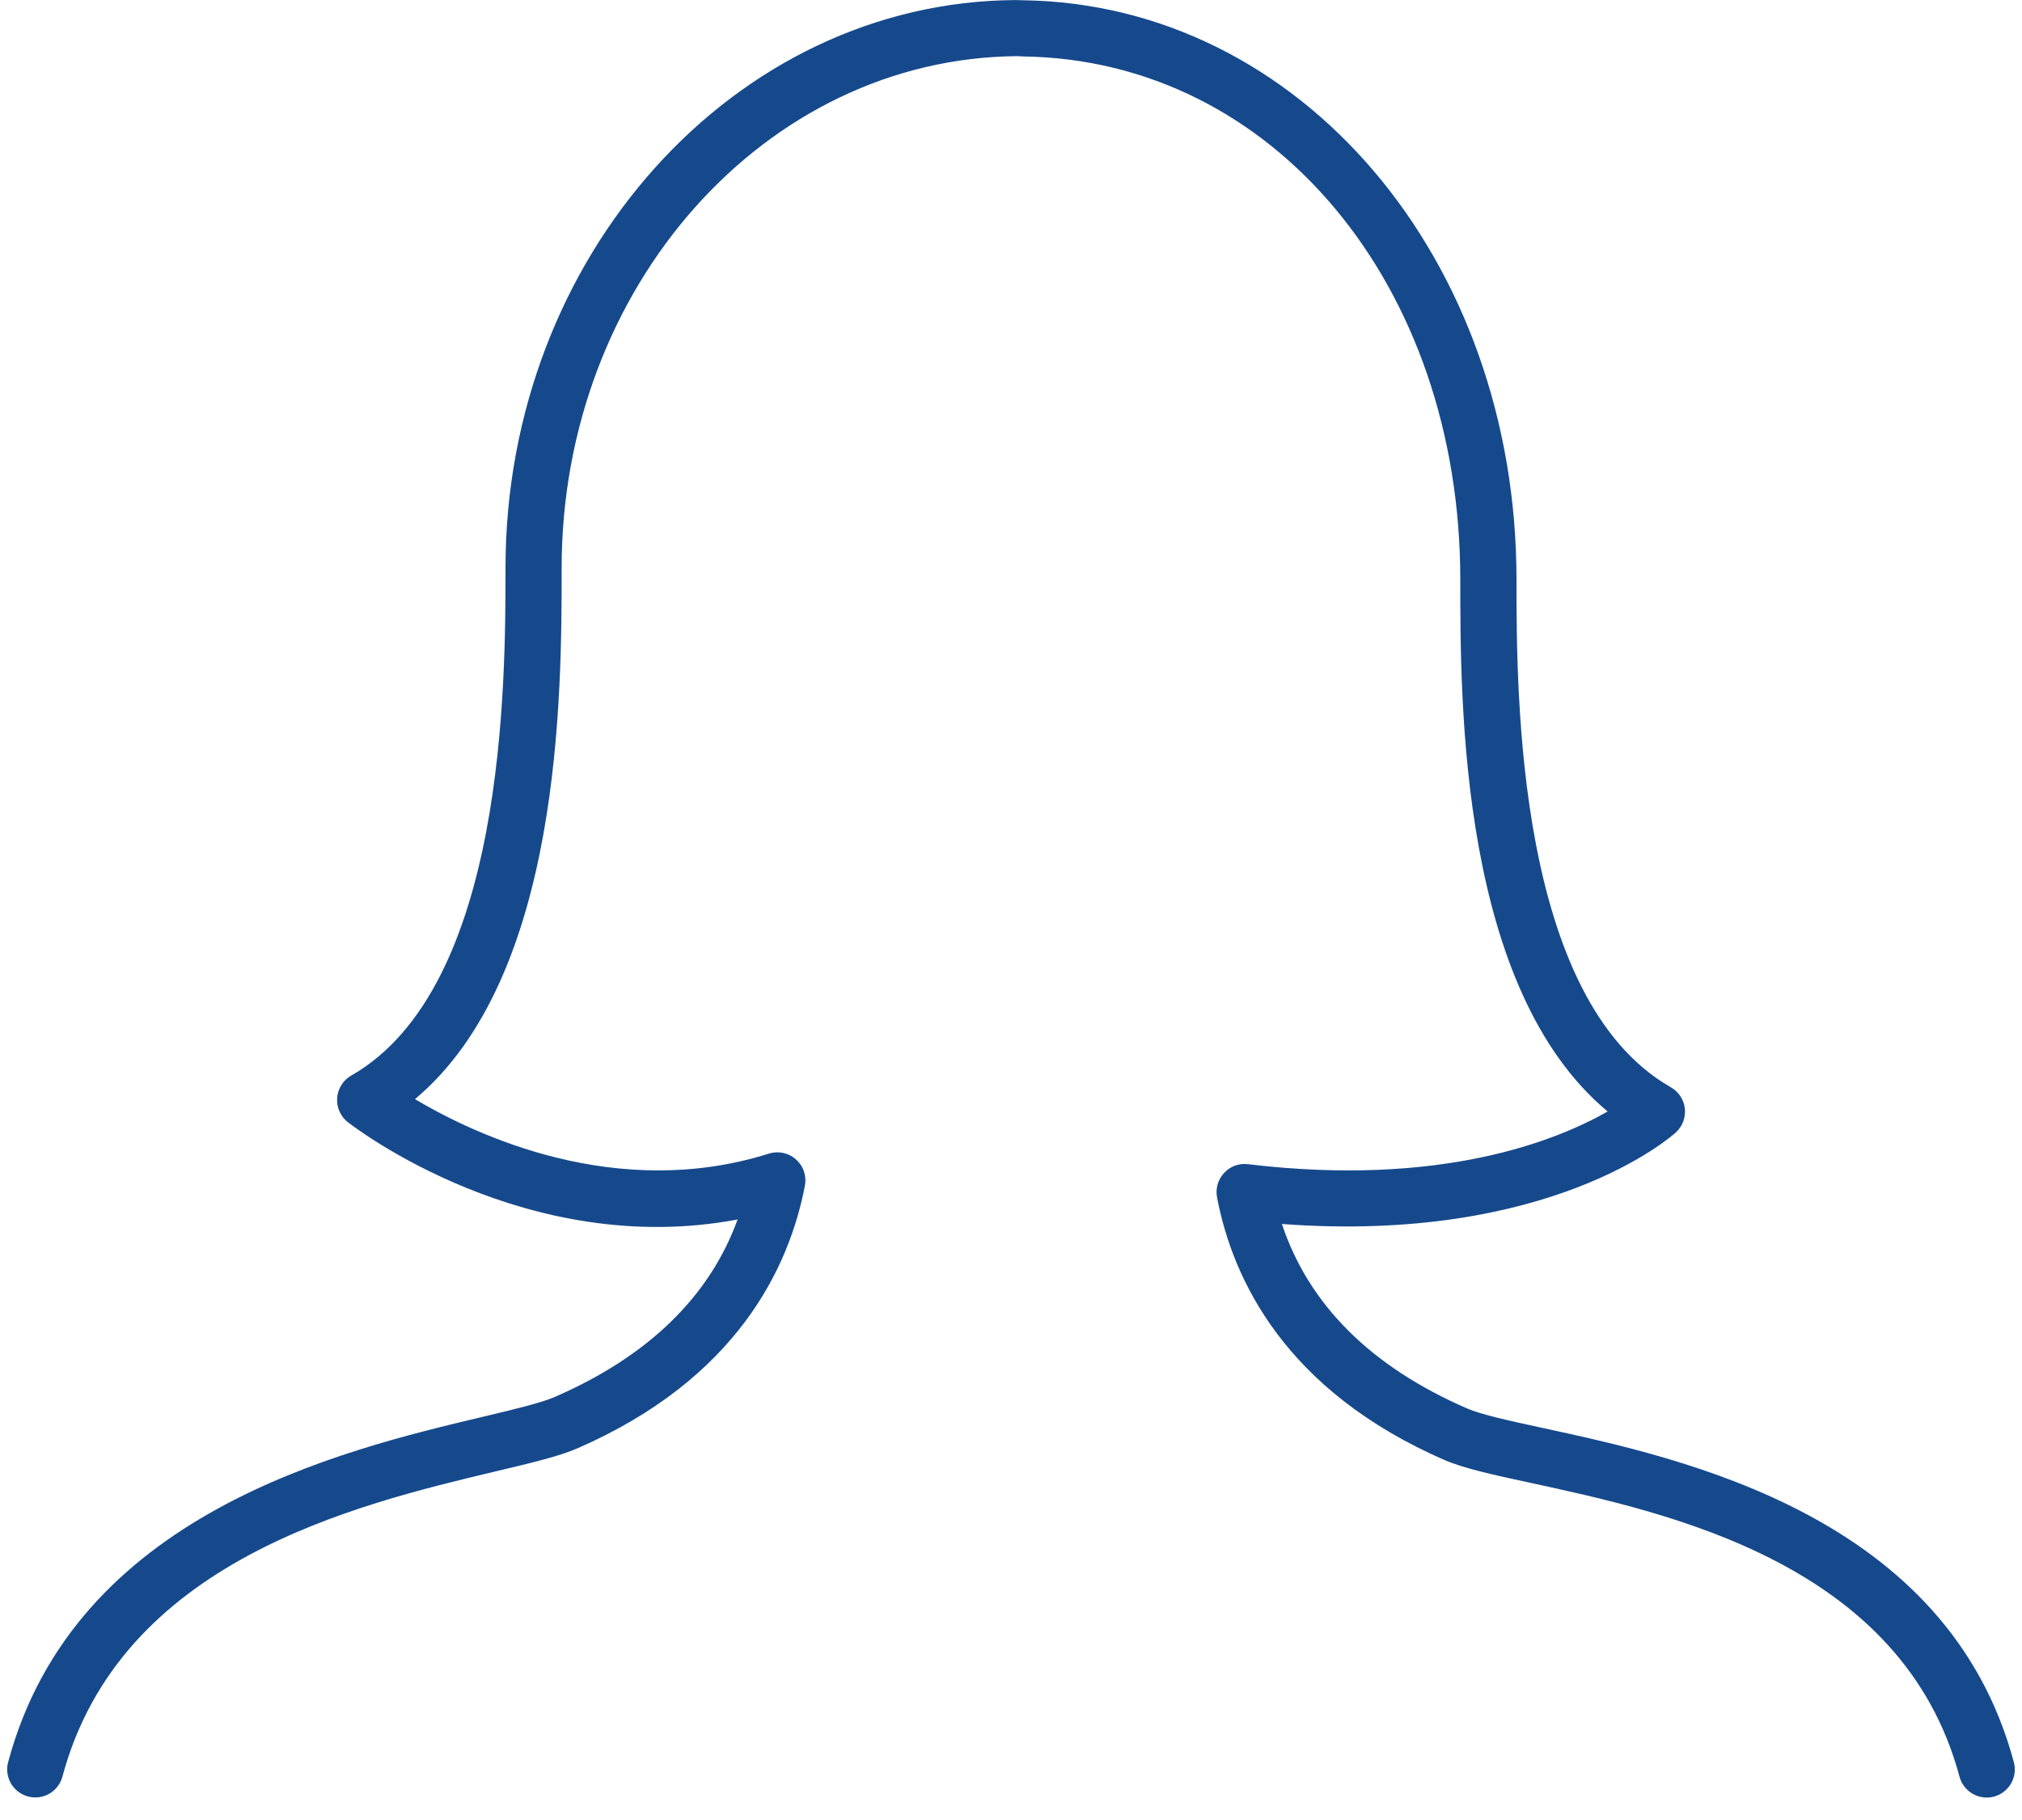 <svg width="30" height="27" viewBox="0 0 30 27" fill="none" xmlns="http://www.w3.org/2000/svg">
<g clip-path="url(#clip0_140_1526)">
<path d="M18.517 17.271C18.451 17.263 18.385 17.27 18.323 17.292C18.262 17.315 18.206 17.352 18.162 17.401C18.117 17.448 18.085 17.506 18.066 17.569C18.048 17.632 18.045 17.699 18.057 17.763C18.287 18.971 19.061 20.63 21.438 21.662C21.72 21.784 22.155 21.879 22.706 21.998C24.771 22.445 28.225 23.193 29.073 26.358C29.087 26.411 29.112 26.461 29.145 26.504C29.179 26.547 29.22 26.584 29.268 26.611C29.315 26.639 29.368 26.656 29.422 26.663C29.476 26.671 29.532 26.667 29.584 26.653C29.637 26.639 29.687 26.614 29.73 26.581C29.774 26.547 29.81 26.506 29.838 26.458C29.865 26.411 29.883 26.358 29.89 26.304C29.897 26.25 29.893 26.194 29.879 26.142C28.898 22.486 24.986 21.638 22.883 21.183C22.396 21.077 21.976 20.986 21.77 20.896C20.341 20.276 19.419 19.357 19.019 18.158C22.987 18.453 24.784 16.872 24.863 16.801C24.912 16.756 24.95 16.701 24.973 16.64C24.996 16.578 25.005 16.512 24.998 16.447C24.991 16.381 24.968 16.318 24.932 16.263C24.896 16.208 24.847 16.162 24.79 16.13C22.5 14.822 22.5 10.301 22.5 8.598C22.5 3.837 19.293 0.063 15.182 0.004C15.143 0.003 15.104 0.002 15.065 0.001C10.894 0.025 7.5 3.803 7.5 8.425C7.5 10.127 7.5 14.649 5.21 15.957C5.151 15.991 5.101 16.039 5.065 16.097C5.029 16.155 5.007 16.221 5.002 16.289C4.997 16.357 5.009 16.425 5.037 16.488C5.064 16.55 5.106 16.605 5.16 16.647C5.275 16.736 7.816 18.681 10.944 18.091C10.526 19.239 9.616 20.122 8.229 20.725C8.028 20.812 7.628 20.908 7.165 21.018C5.048 21.521 1.107 22.459 0.121 26.141C0.106 26.194 0.103 26.249 0.11 26.303C0.117 26.357 0.135 26.41 0.162 26.457C0.218 26.553 0.309 26.623 0.416 26.651C0.523 26.68 0.636 26.665 0.732 26.61C0.828 26.554 0.898 26.463 0.926 26.357C1.784 23.153 5.274 22.324 7.358 21.827C7.881 21.703 8.293 21.605 8.561 21.489C10.938 20.456 11.711 18.798 11.942 17.59C11.956 17.519 11.951 17.446 11.928 17.378C11.905 17.309 11.864 17.248 11.81 17.201C11.756 17.152 11.691 17.119 11.62 17.104C11.55 17.089 11.477 17.092 11.408 17.114C9.152 17.824 7.068 16.847 6.157 16.306C8.333 14.484 8.333 10.291 8.333 8.425C8.333 4.261 11.355 0.856 15.1 0.833L15.188 0.838C18.881 0.891 21.666 4.226 21.666 8.598C21.666 10.466 21.666 14.667 23.852 16.489C23.099 16.919 21.383 17.615 18.517 17.271Z" fill="#16498C"/>
</g>
<defs>
<clipPath id="clip0_140_1526">
<rect width="30" height="26.667" fill="white"/>
</clipPath>
</defs>
</svg>
